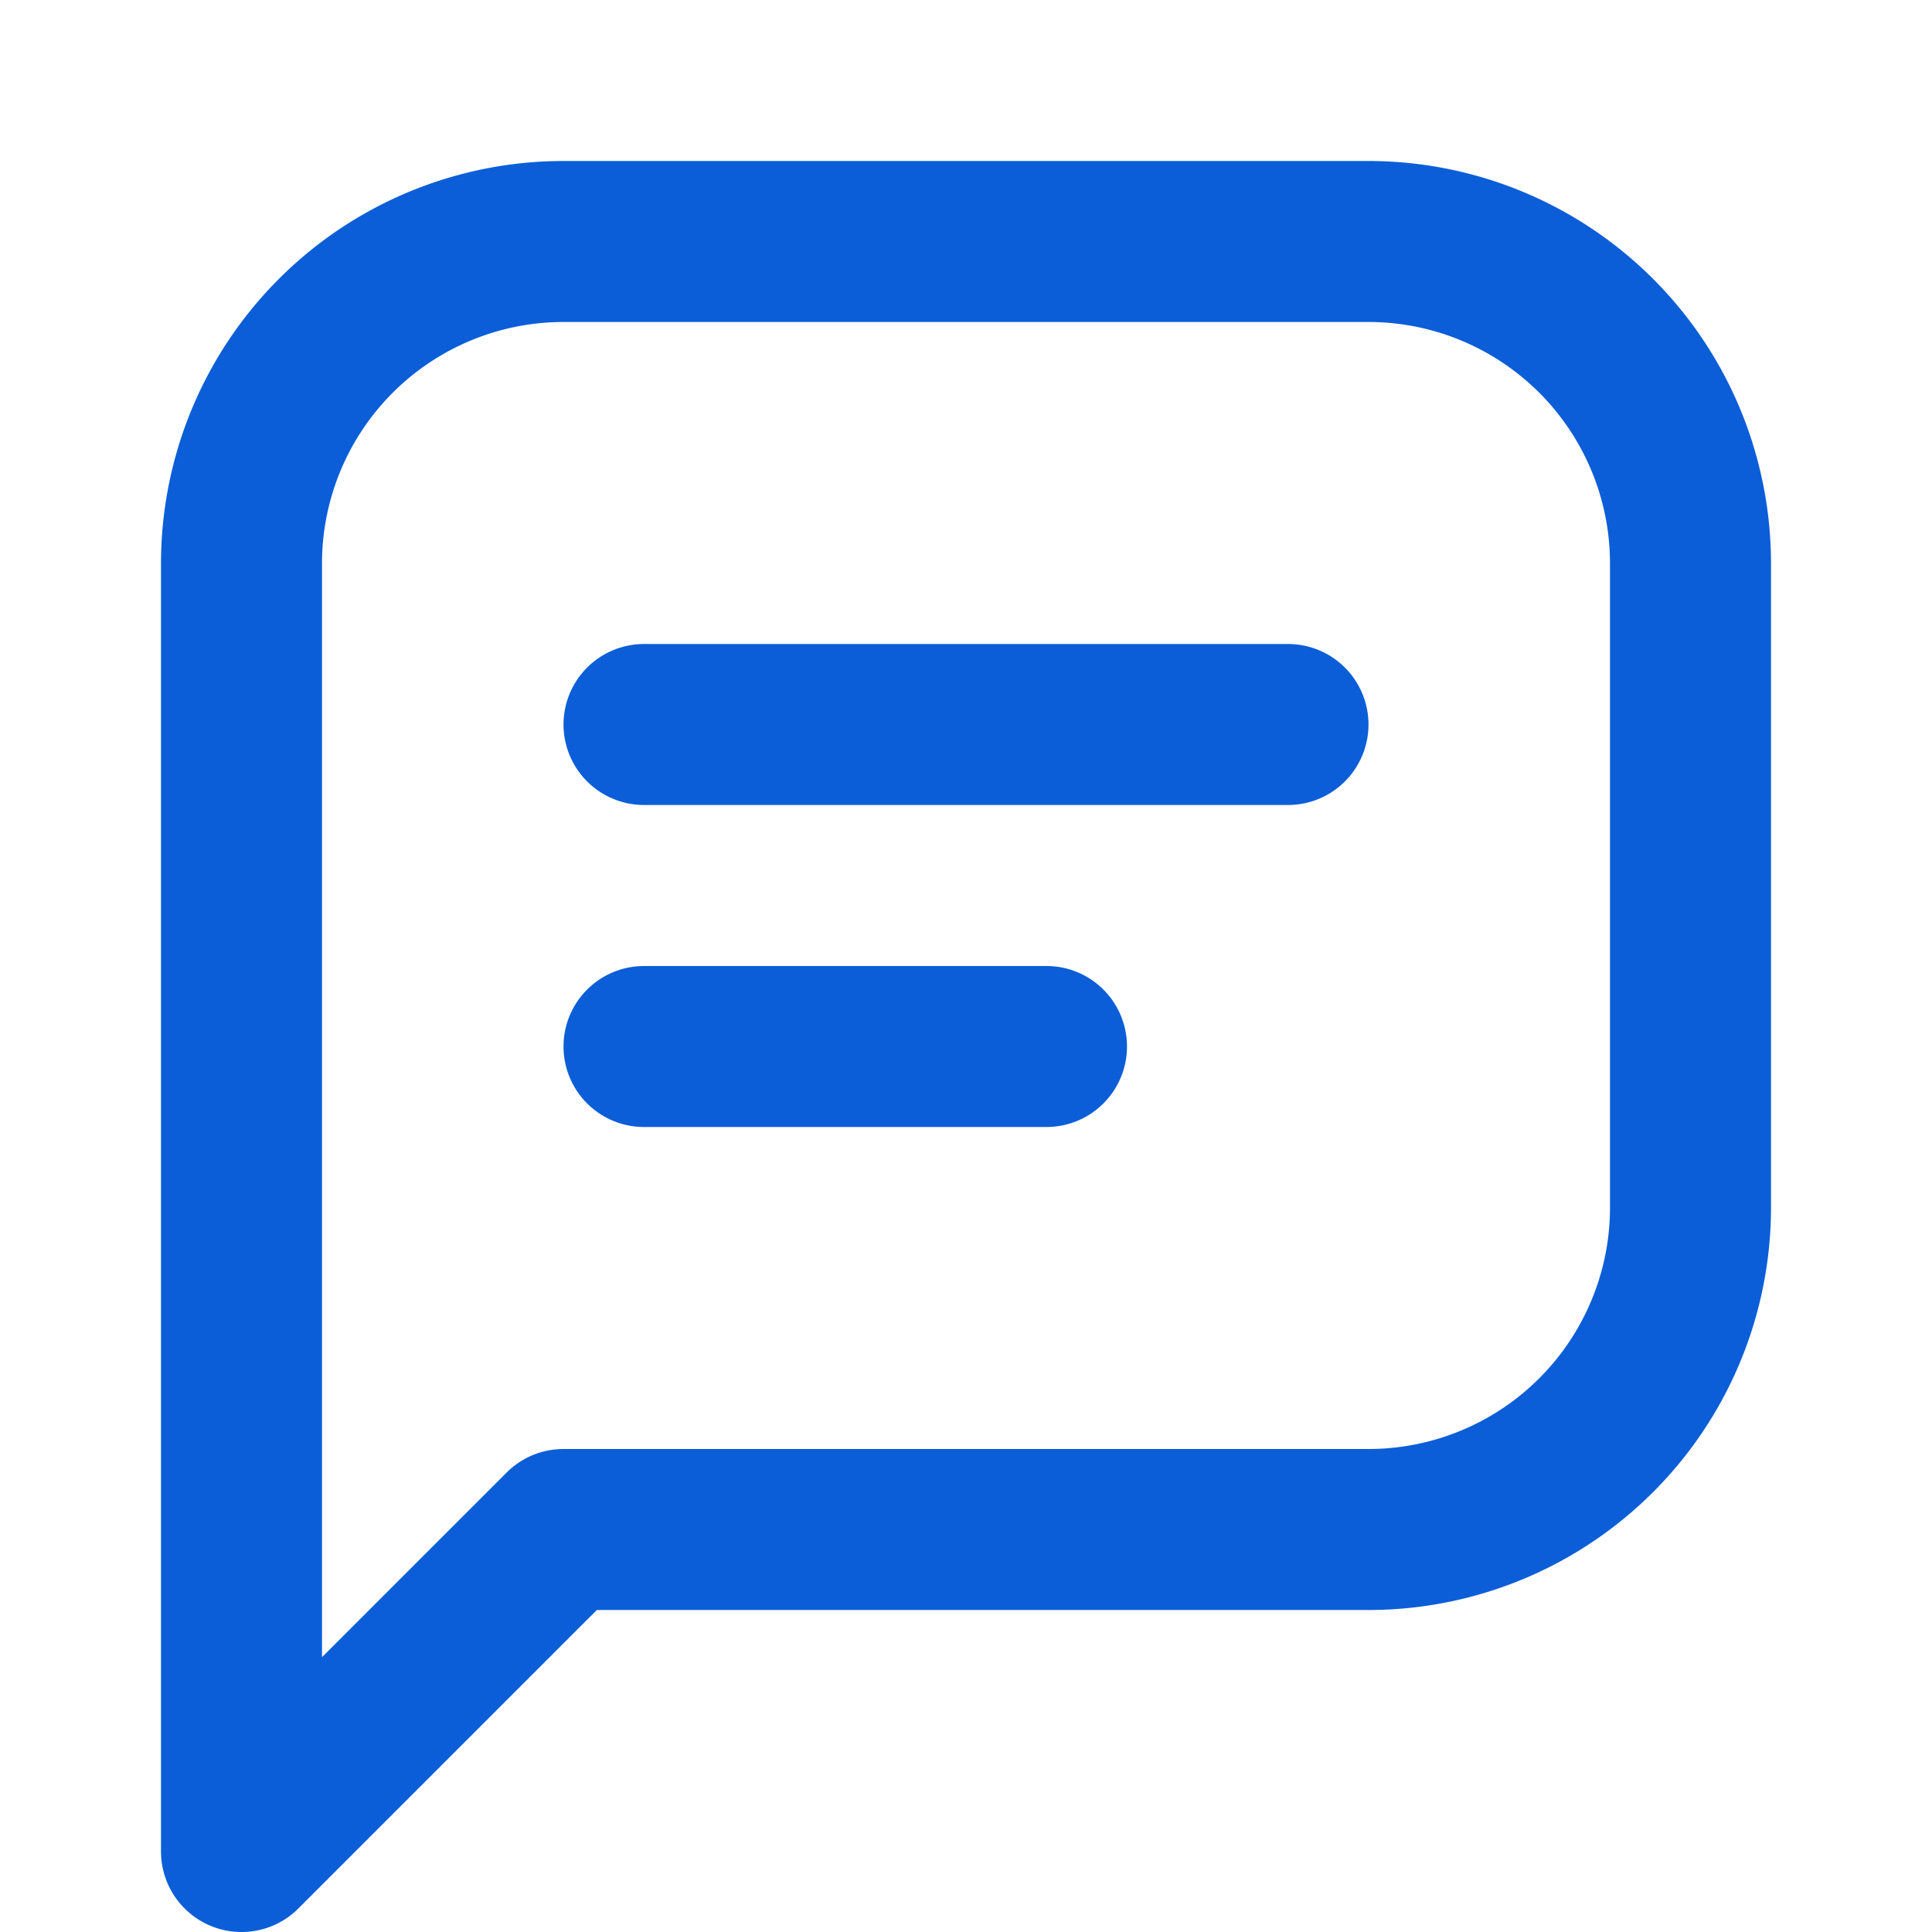 <svg xmlns="http://www.w3.org/2000/svg" width="32" height="32" viewBox="0 0 24 24" fill="none" stroke="#0b5ed7" stroke-width="2" stroke-linecap="round" stroke-linejoin="round" aria-label="HAL Sarathi logo"><path d="M21 15a4 4 0 0 1-4 4H7l-4 4V7a4 4 0 0 1 4-4h10a4 4 0 0 1 4 4z"/><path d="M8 9h8"/><path d="M8 13h5"/></svg>
